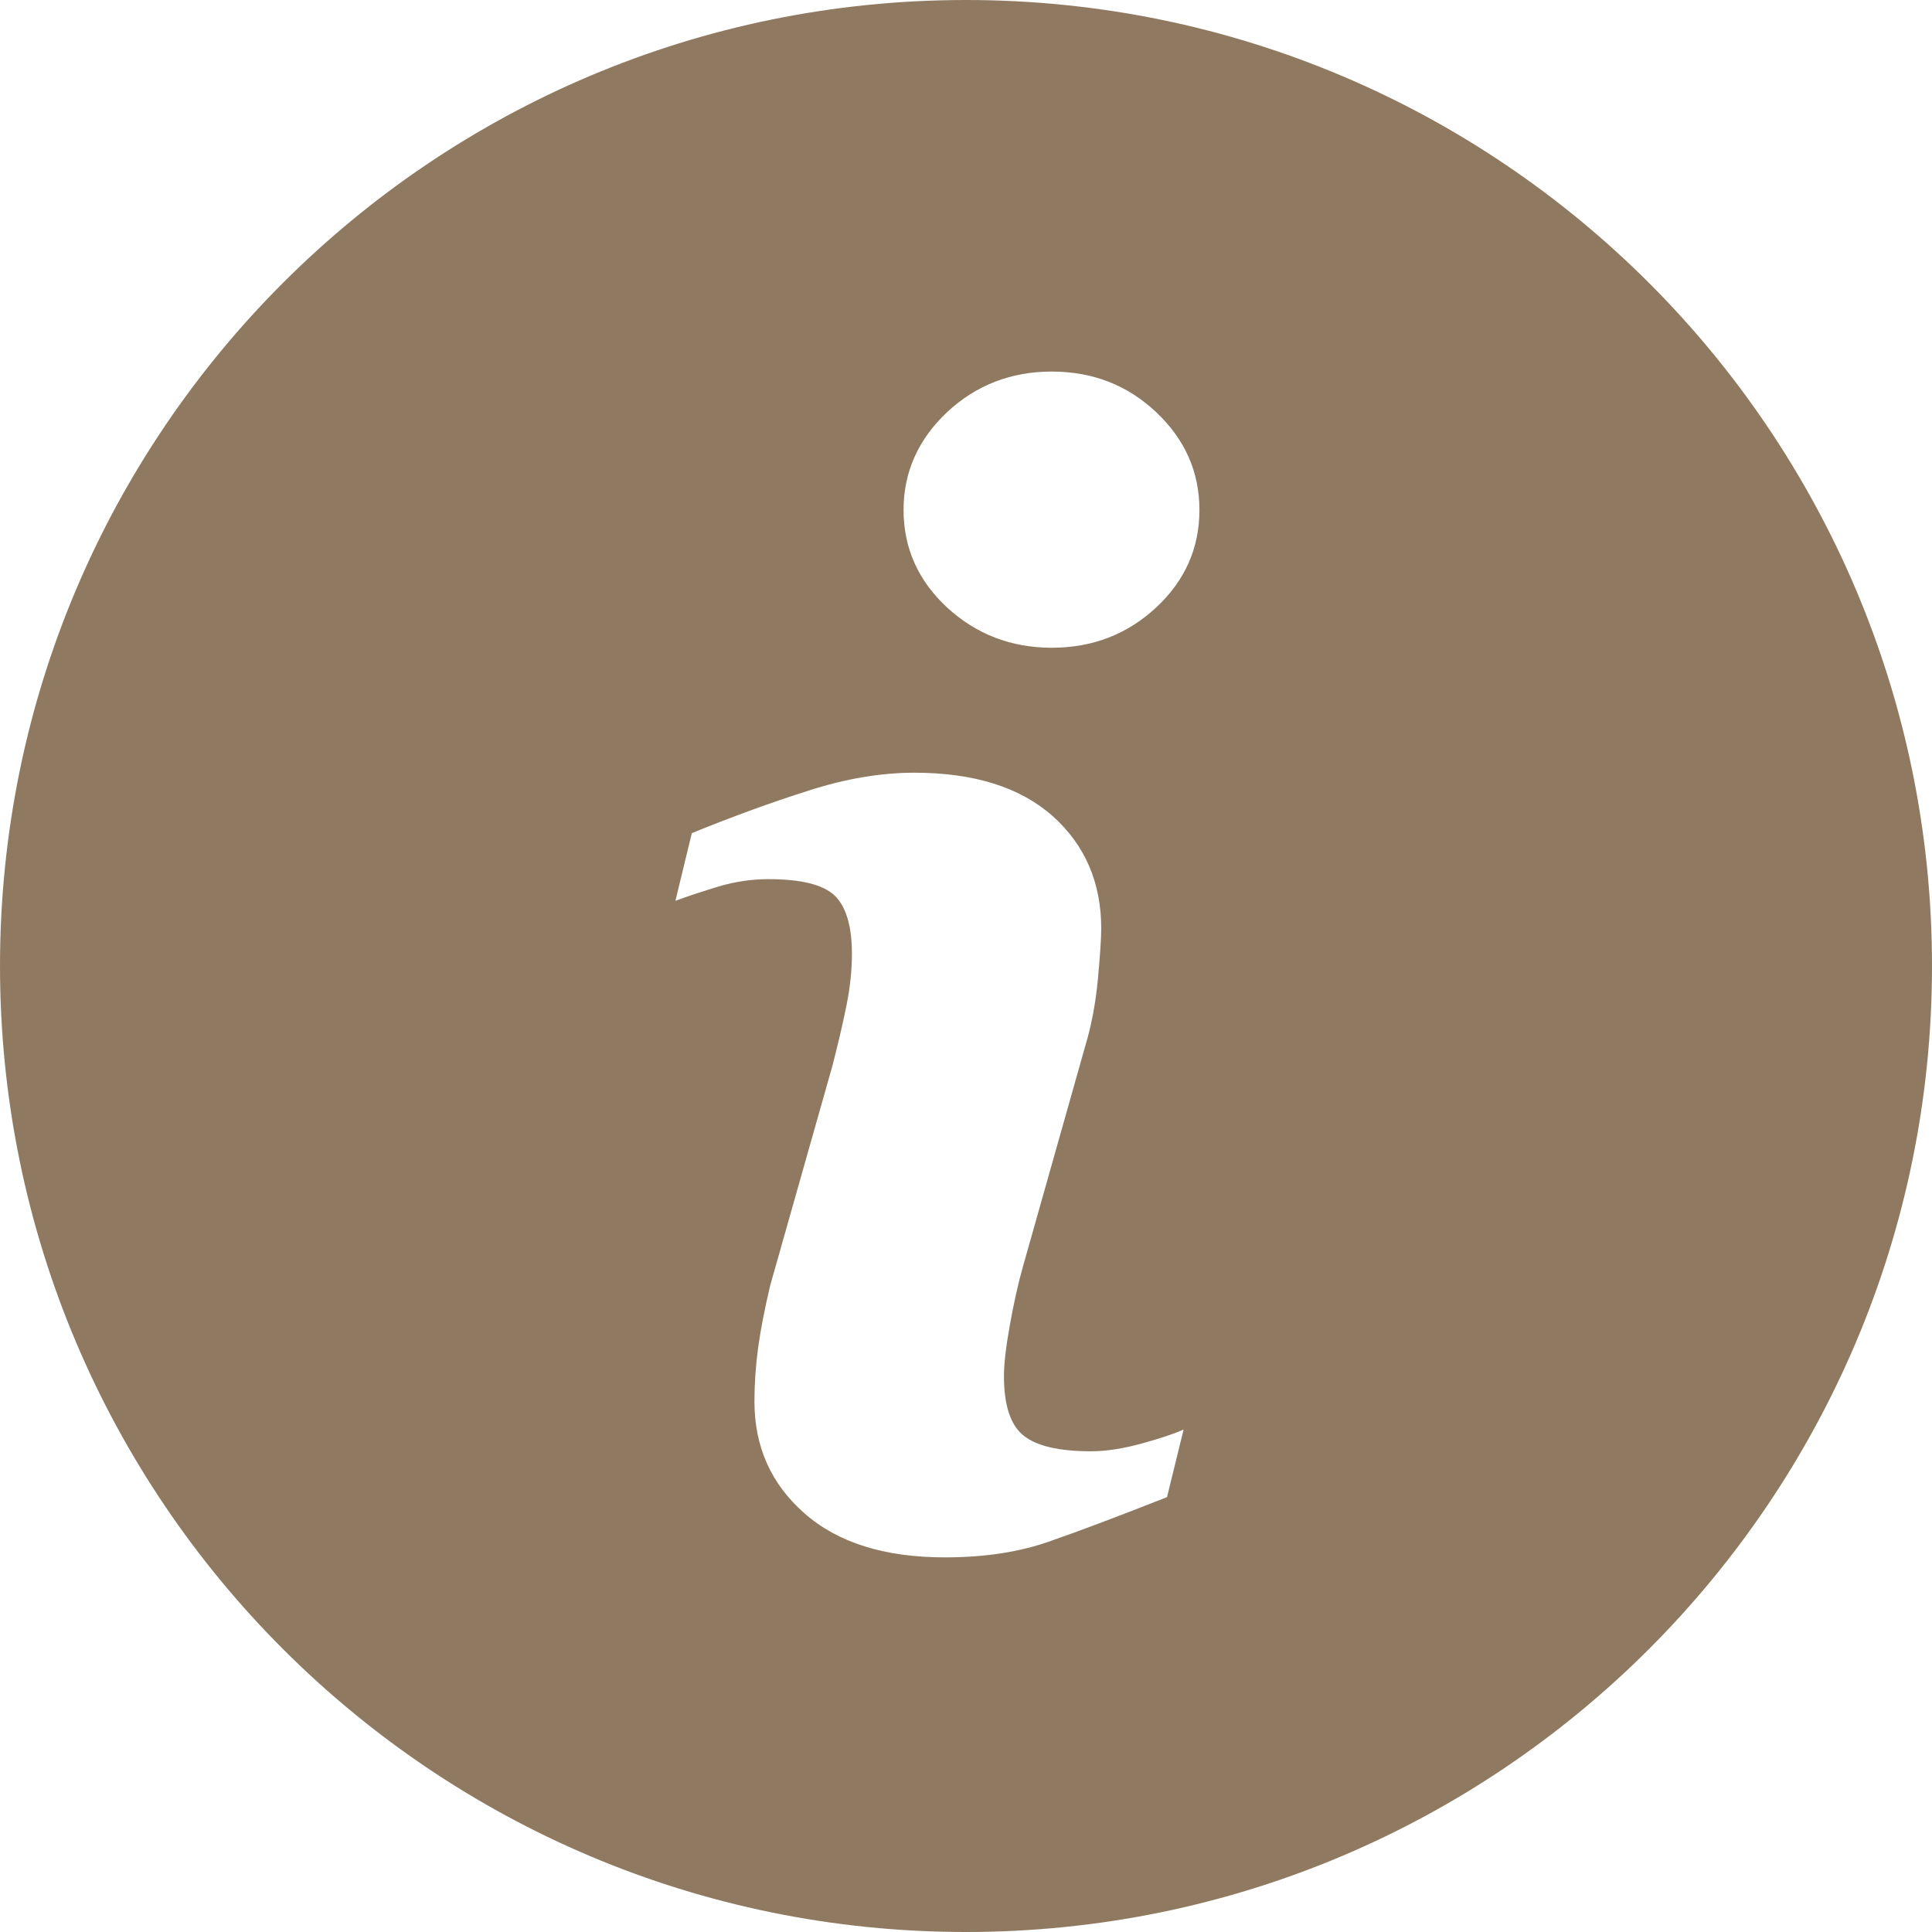 <svg width="22" height="22" viewBox="0 0 22 22" fill="none" xmlns="http://www.w3.org/2000/svg">
<path d="M10.999 0C4.925 0 0 4.925 0 10.999C0 17.074 4.925 22 10.999 22C17.074 22 22 17.074 22 10.999C22 4.925 17.074 0 10.999 0ZM13.289 17.048C12.723 17.271 12.273 17.441 11.934 17.558C11.597 17.675 11.205 17.734 10.759 17.734C10.074 17.734 9.54 17.567 9.16 17.232C8.78 16.898 8.591 16.474 8.591 15.959C8.591 15.759 8.605 15.554 8.633 15.345C8.662 15.137 8.708 14.902 8.77 14.639L9.479 12.136C9.541 11.895 9.595 11.667 9.638 11.455C9.681 11.241 9.701 11.044 9.701 10.865C9.701 10.547 9.635 10.323 9.504 10.198C9.371 10.072 9.12 10.011 8.747 10.011C8.564 10.011 8.376 10.038 8.184 10.094C7.993 10.153 7.827 10.206 7.691 10.258L7.878 9.487C8.342 9.298 8.786 9.136 9.21 9.002C9.633 8.866 10.034 8.799 10.411 8.799C11.092 8.799 11.617 8.965 11.987 9.293C12.354 9.621 12.54 10.049 12.54 10.574C12.54 10.683 12.527 10.875 12.502 11.149C12.476 11.423 12.429 11.674 12.36 11.904L11.655 14.399C11.597 14.6 11.546 14.829 11.5 15.085C11.454 15.341 11.432 15.536 11.432 15.668C11.432 15.999 11.505 16.226 11.654 16.346C11.801 16.466 12.059 16.526 12.424 16.526C12.597 16.526 12.789 16.496 13.007 16.436C13.223 16.376 13.38 16.323 13.478 16.278L13.289 17.048ZM13.165 6.918C12.836 7.223 12.44 7.376 11.977 7.376C11.515 7.376 11.117 7.223 10.785 6.918C10.456 6.613 10.289 6.241 10.289 5.807C10.289 5.374 10.457 5.002 10.785 4.693C11.117 4.384 11.515 4.231 11.977 4.231C12.44 4.231 12.837 4.384 13.165 4.693C13.493 5.002 13.658 5.374 13.658 5.807C13.658 6.242 13.493 6.613 13.165 6.918Z" fill="#8F7A61"/>
</svg>

